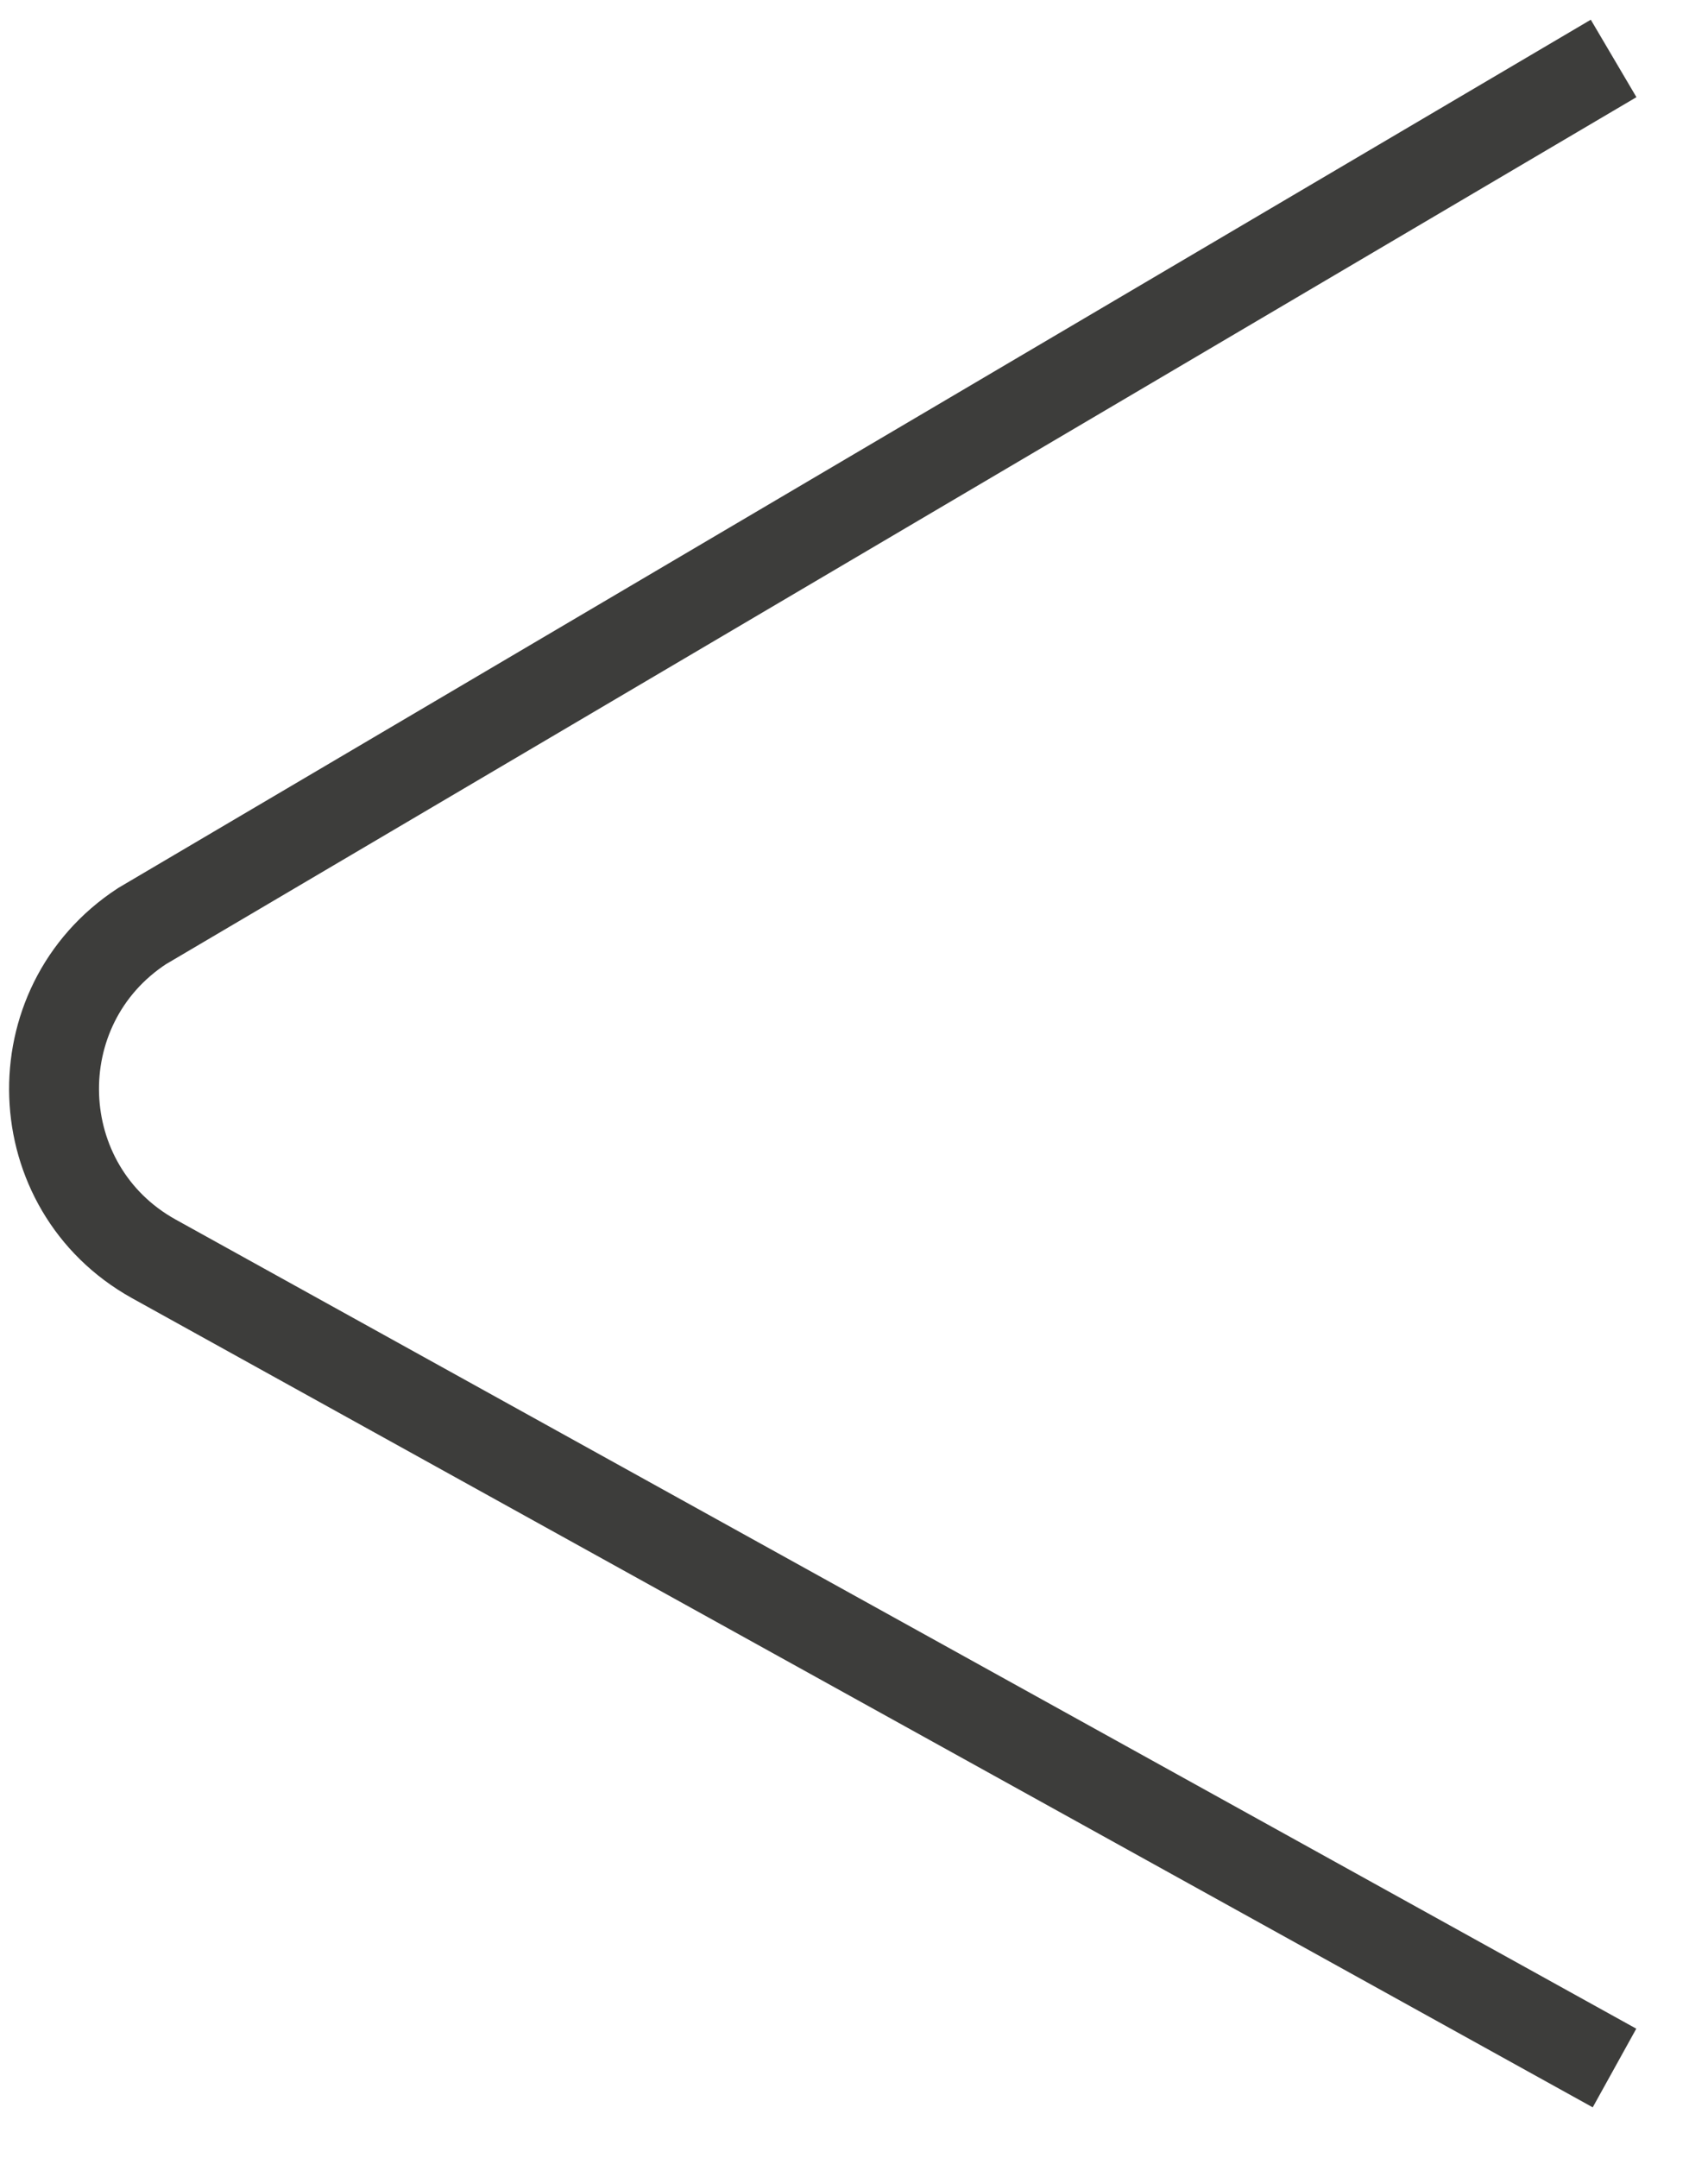 <?xml version="1.0" encoding="UTF-8"?>
<svg width="19" height="24" viewBox="0 0 19 24" fill="none" xmlns="http://www.w3.org/2000/svg">
<path d="M17.95 0.65L1.58 10.3C0.22 11.19 0.29 13.21 1.71 14L17.96 23" stroke="#3D3D3B" stroke-miterlimit="10"/>
</svg>
